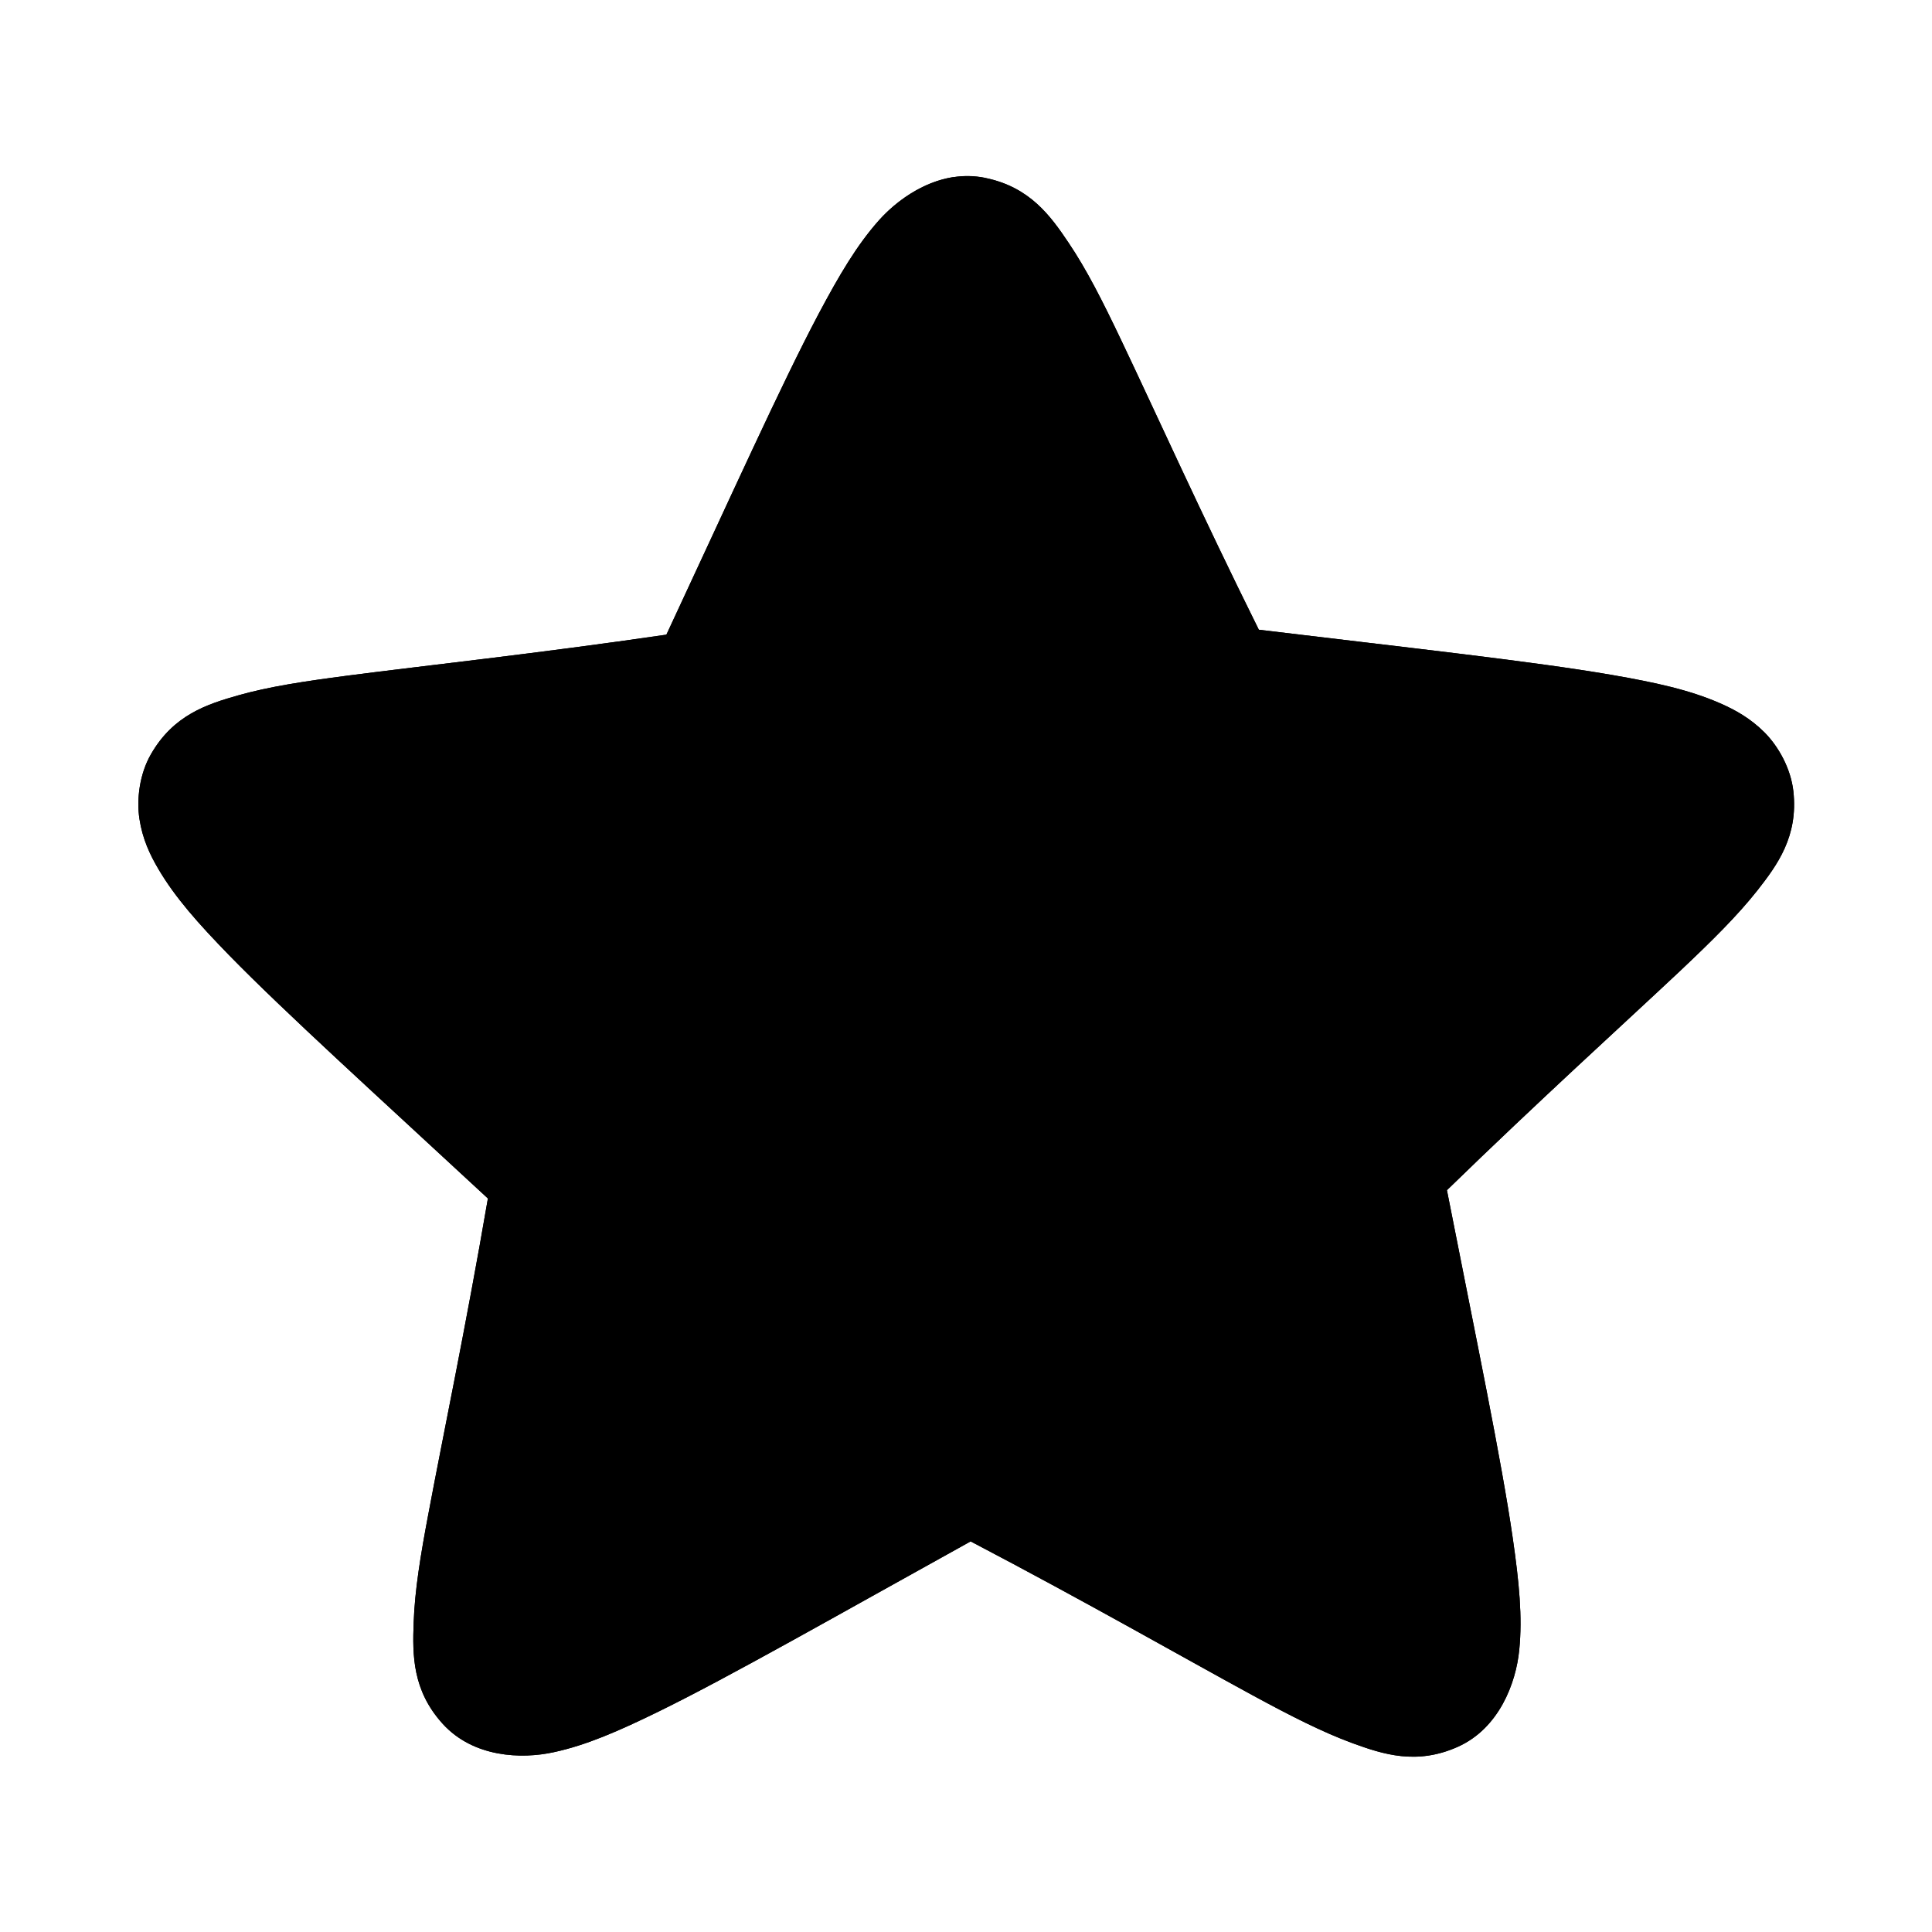 <svg width="28" height="28" xmlns="http://www.w3.org/2000/svg" fill-rule="evenodd" clip-rule="evenodd" id="icon">
    <path id="stroke" d="M14.283 2.578c-.642-.133-1.22.253-1.543.613-.322.362-.576.794-.877 1.36-.542 1.024-1.273 2.65-2.205 4.647-1.884.275-3.5.448-4.623.594-.624.082-1.133.158-1.584.286-.45.128-.937.283-1.264.854-.164.285-.21.65-.166.937.044.288.15.514.273.723.245.417.578.79 1.025 1.25.81.83 2.133 2.026 3.752 3.527-.32 1.866-.653 3.45-.86 4.557-.117.617-.2 1.124-.216 1.592-.017.467-.02.98.422 1.466.443.486 1.137.514 1.61.41.472-.102.932-.303 1.51-.585 1.042-.51 2.593-1.397 4.53-2.47 1.684.882 3.092 1.69 4.086 2.23.553.3 1.012.534 1.45.695.44.16.927.32 1.525.052.598-.268.843-.923.89-1.404.048-.48-.002-.98-.093-1.613-.165-1.145-.53-2.888-.955-5.05 1.36-1.323 2.563-2.41 3.386-3.184.457-.432.823-.793 1.113-1.16.288-.368.594-.782.522-1.436-.036-.327-.213-.648-.418-.854-.205-.205-.425-.327-.646-.424-.444-.194-.934-.3-1.567-.41-1.142-.197-2.92-.39-5.116-.655-.844-1.7-1.508-3.176-1.994-4.195-.27-.567-.502-1.026-.764-1.414-.26-.388-.56-.805-1.203-.938zm-.3 2.346c.134.23.27.465.462.867.51 1.073 1.208 2.68 2.24 4.71l.24.475.528.064c2.59.32 4.436.516 5.569.712.327.057.443.103.64.156-.178.198-.356.397-.678.7-.865.815-2.186 1.974-3.804 3.578l-.38.375.102.526c.496 2.555.88 4.363 1.043 5.496.048.33.037.453.047.656-.244-.108-.495-.217-.887-.43-1.045-.567-2.557-1.46-4.587-2.5l-.473-.24-.465.256c-2.285 1.26-3.892 2.18-4.924 2.686-.3.147-.425.177-.617.25.027-.265.054-.532.136-.967.22-1.166.603-2.876.967-5.12l.086-.528-.394-.364c-1.908-1.775-3.283-3.015-4.084-3.837-.23-.237-.296-.34-.424-.5.26-.055.525-.112.965-.17 1.18-.153 2.93-.316 5.186-.666l.526-.082.226-.48c1.107-2.357 1.862-4.044 2.4-5.057.156-.296.238-.393.35-.564z"/>
    <path id="fill" d="M13.816 2.566c-.448.07-.834.355-1.076.625-.322.362-.576.794-.877 1.36-.542 1.024-1.273 2.65-2.205 4.647-1.884.275-3.5.448-4.623.594-.624.082-1.133.158-1.584.286-.45.128-.937.283-1.264.854-.164.285-.21.65-.166.937.044.288.15.514.273.723.245.417.578.79 1.025 1.25.81.83 2.133 2.026 3.752 3.527-.32 1.866-.653 3.45-.86 4.557-.117.617-.2 1.124-.216 1.592-.017.467-.02.98.422 1.466.443.486 1.137.514 1.61.41.472-.102.932-.303 1.51-.585 1.042-.51 2.593-1.397 4.53-2.47 1.684.882 3.092 1.69 4.086 2.23.553.3 1.012.534 1.45.695.44.16.927.32 1.525.052.598-.268.843-.923.89-1.404.048-.48-.002-.98-.093-1.613-.165-1.145-.53-2.888-.955-5.05 1.36-1.323 2.563-2.41 3.386-3.184.457-.432.823-.793 1.113-1.16.288-.368.594-.782.522-1.436-.036-.327-.213-.648-.418-.854-.205-.205-.425-.327-.646-.423-.444-.194-.934-.3-1.567-.41-1.142-.197-2.92-.39-5.116-.655-.844-1.7-1.508-3.176-1.994-4.195-.27-.567-.502-1.026-.764-1.414-.26-.388-.56-.805-1.203-.938-.16-.033-.317-.035-.467-.012z"/>
</svg>
